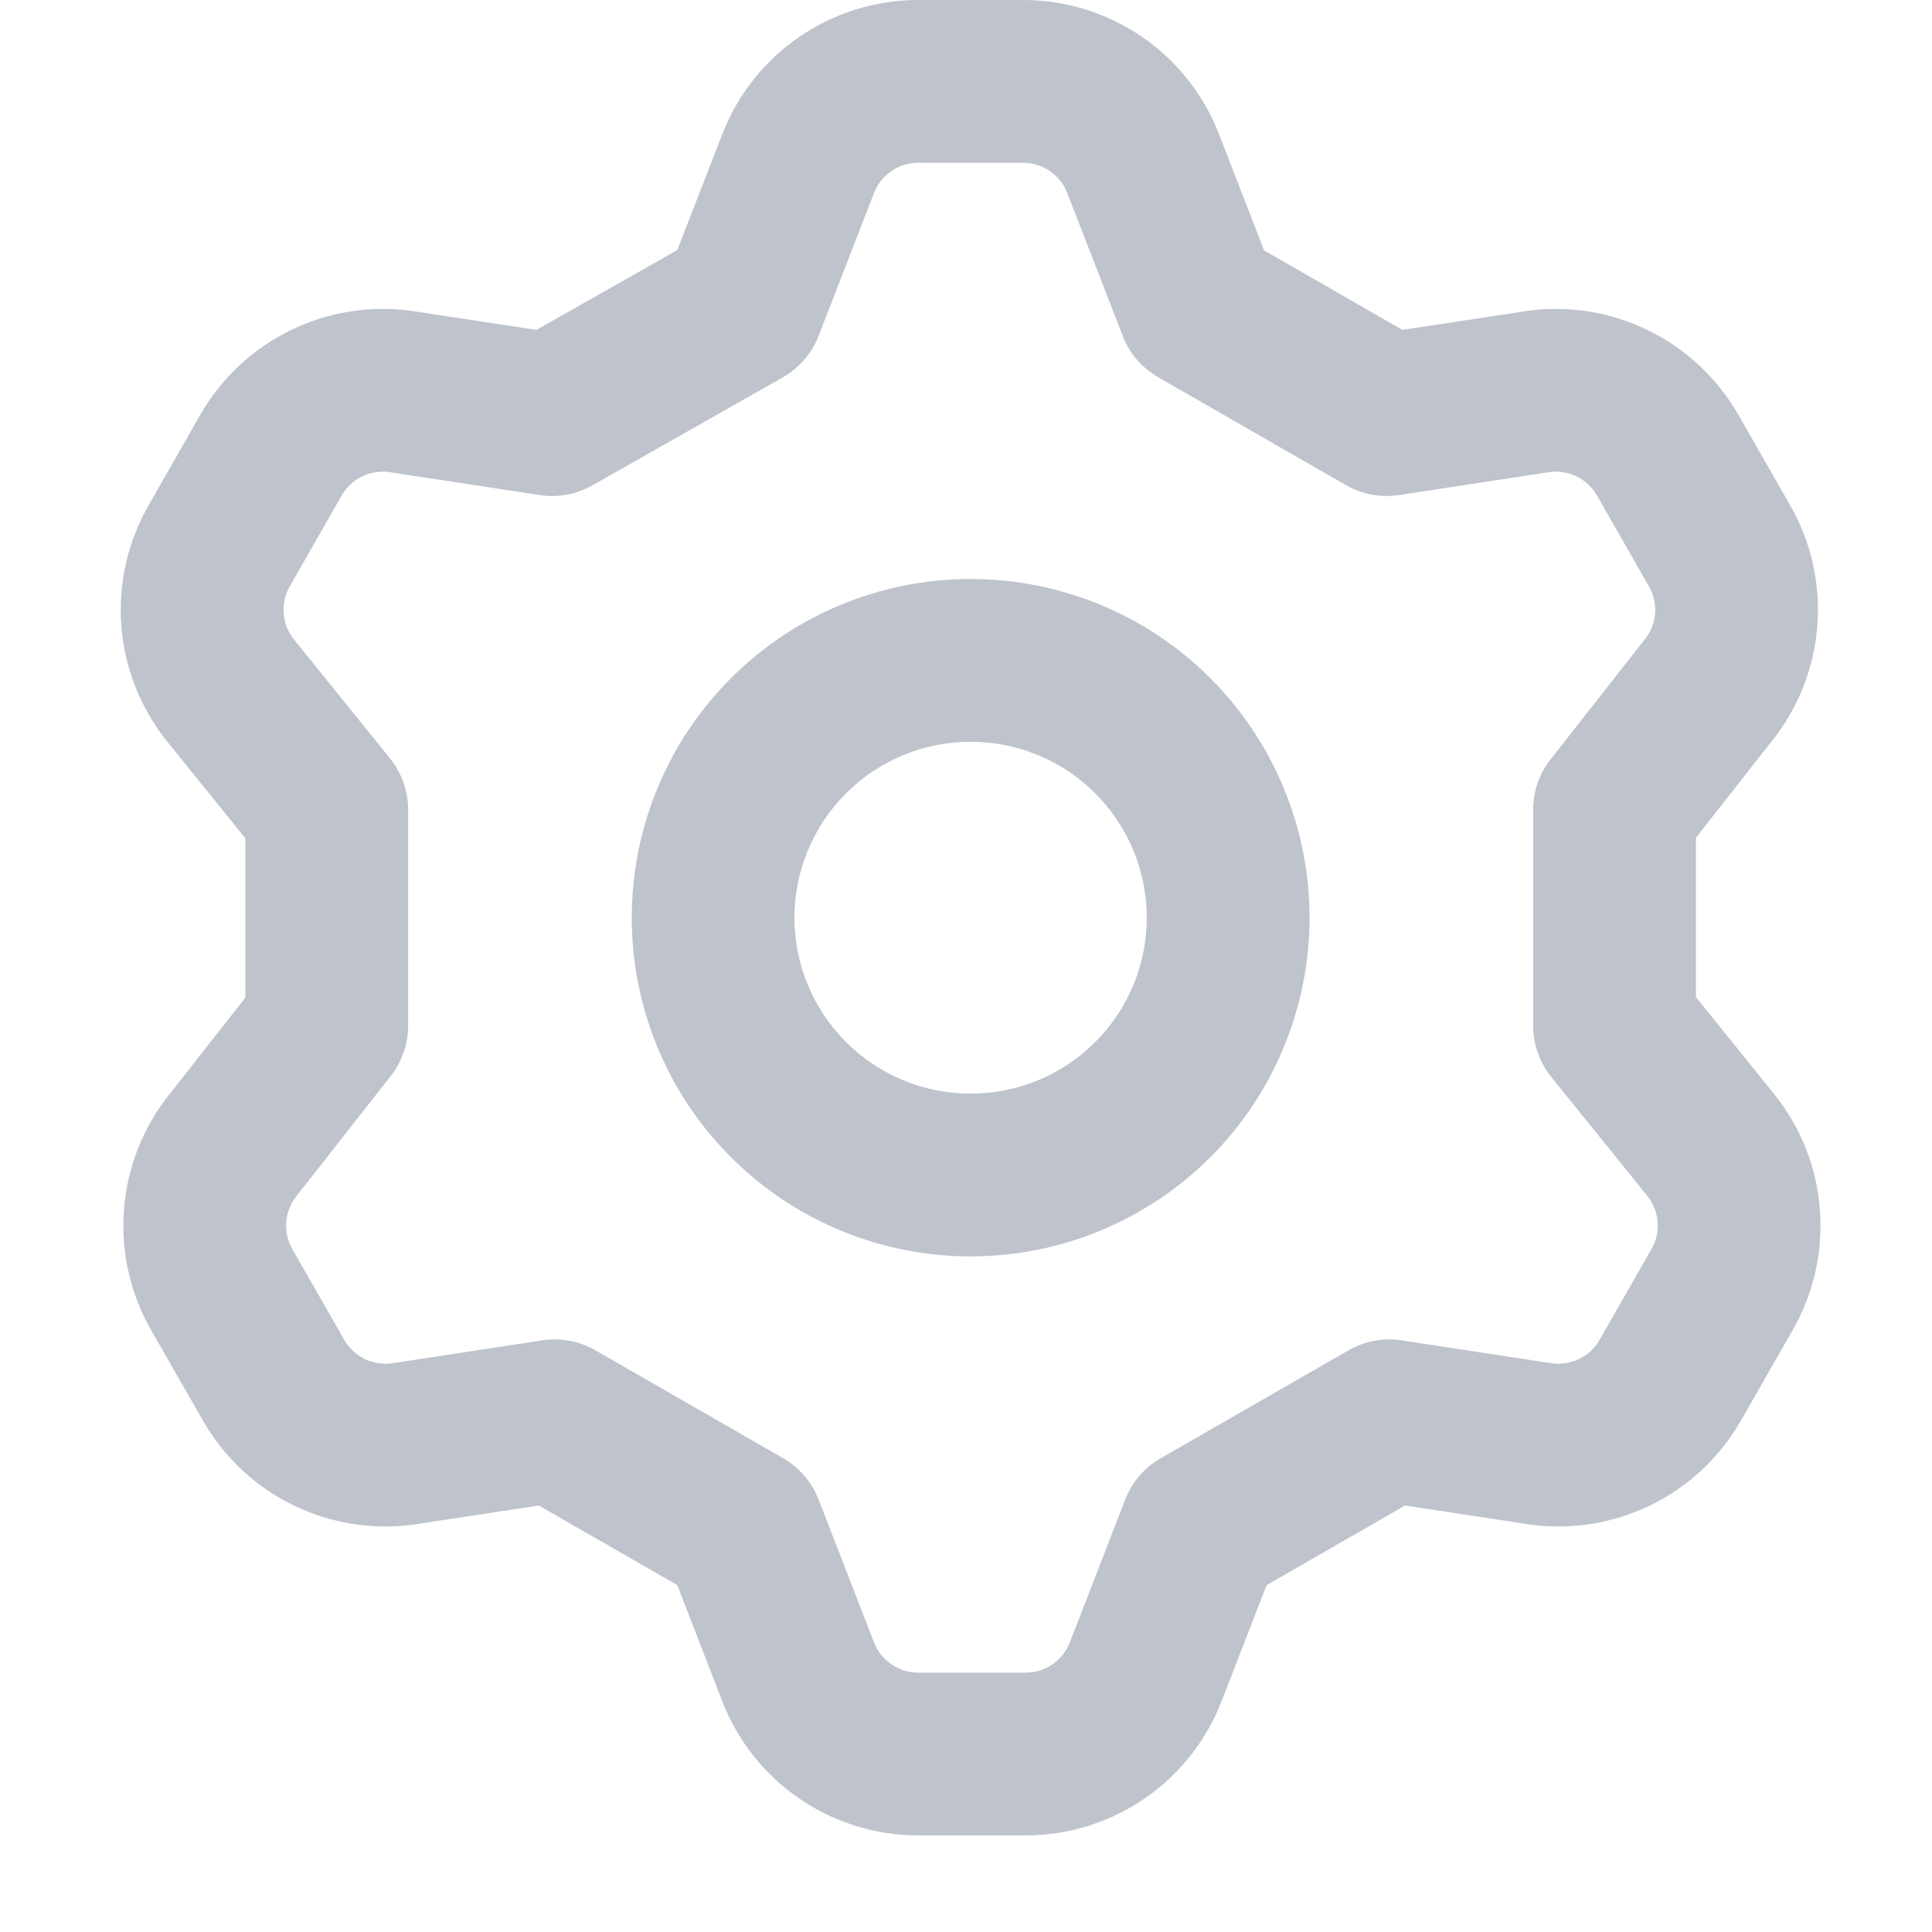 <svg width="16" height="16" viewBox="0 0 16 16" fill="none" xmlns="http://www.w3.org/2000/svg">
    <path fill-rule="evenodd" clip-rule="evenodd" d="M7.599 7.49785e-06L7.601 0H8.478C8.828 0.001 9.17 0.108 9.459 0.306C9.748 0.505 9.97 0.786 10.096 1.113L10.468 2.073L11.614 2.732L12.64 2.576L12.651 2.574C12.993 2.528 13.341 2.584 13.65 2.736C13.96 2.887 14.218 3.128 14.391 3.426L14.393 3.429L14.818 4.172C14.995 4.475 15.076 4.823 15.051 5.173C15.026 5.523 14.896 5.857 14.678 6.132C14.677 6.133 14.677 6.133 14.676 6.134L14.045 6.938V8.257L14.697 9.066C14.917 9.341 15.048 9.676 15.072 10.027C15.097 10.377 15.016 10.725 14.839 11.028L14.414 11.771L14.412 11.774C14.239 12.072 13.982 12.313 13.672 12.464C13.362 12.616 13.014 12.672 12.672 12.626L12.661 12.624L11.636 12.468L10.49 13.127L10.117 14.087C10.117 14.087 10.117 14.087 10.117 14.087C9.991 14.414 9.769 14.695 9.48 14.894C9.191 15.092 8.849 15.199 8.499 15.2H8.497H7.601H7.599C7.249 15.199 6.907 15.092 6.618 14.894C6.329 14.695 6.107 14.414 5.981 14.088C5.981 14.087 5.981 14.088 5.981 14.088L5.609 13.127L4.462 12.468L3.437 12.624L3.426 12.626C3.084 12.672 2.736 12.616 2.426 12.464C2.116 12.313 1.859 12.072 1.686 11.774L1.684 11.771L1.259 11.028C1.082 10.725 1.001 10.377 1.026 10.027C1.05 9.677 1.181 9.343 1.399 9.068L2.032 8.262V6.943L1.379 6.134C1.16 5.859 1.029 5.524 1.004 5.173C0.98 4.823 1.061 4.475 1.238 4.172L1.664 3.426C1.837 3.128 2.095 2.887 2.405 2.736C2.715 2.584 3.063 2.528 3.405 2.574L3.416 2.576L4.443 2.732L5.609 2.071L5.981 1.113C5.981 1.113 5.981 1.113 5.981 1.113C6.107 0.786 6.329 0.505 6.618 0.306C6.907 0.108 7.249 0.001 7.599 7.49785e-06ZM7.602 1.348C7.524 1.348 7.447 1.372 7.382 1.417C7.316 1.462 7.266 1.525 7.238 1.599L6.779 2.782C6.723 2.927 6.618 3.048 6.483 3.125L4.905 4.02C4.773 4.094 4.62 4.123 4.471 4.1L3.219 3.909C3.143 3.9 3.066 3.913 2.998 3.946C2.928 3.98 2.87 4.034 2.831 4.101L2.402 4.852C2.362 4.92 2.343 4.999 2.349 5.078C2.354 5.156 2.383 5.231 2.432 5.293L3.231 6.282C3.327 6.402 3.38 6.551 3.38 6.705V8.495C3.38 8.646 3.329 8.793 3.236 8.911L2.455 9.906C2.405 9.968 2.376 10.044 2.37 10.123C2.365 10.201 2.383 10.28 2.423 10.348L2.427 10.355L2.852 11.098C2.852 11.099 2.853 11.099 2.853 11.099C2.892 11.166 2.949 11.22 3.019 11.254C3.088 11.287 3.165 11.3 3.241 11.291L4.492 11.1C4.643 11.077 4.797 11.106 4.93 11.182L6.487 12.077C6.62 12.154 6.723 12.274 6.779 12.418L7.238 13.601C7.266 13.675 7.316 13.738 7.382 13.783C7.447 13.828 7.524 13.852 7.602 13.852H8.496C8.575 13.852 8.652 13.828 8.717 13.783C8.782 13.738 8.832 13.675 8.86 13.601L9.319 12.418C9.375 12.274 9.478 12.154 9.612 12.077L11.169 11.182C11.301 11.106 11.455 11.077 11.606 11.1L12.857 11.291C12.933 11.3 13.011 11.287 13.079 11.254C13.149 11.22 13.207 11.166 13.245 11.099C13.246 11.099 13.246 11.099 13.246 11.098L13.675 10.348C13.715 10.28 13.734 10.201 13.728 10.123C13.723 10.044 13.693 9.969 13.645 9.907L12.846 8.918C12.75 8.798 12.697 8.649 12.697 8.495V6.705C12.697 6.554 12.748 6.407 12.841 6.289L13.622 5.294C13.672 5.232 13.701 5.156 13.707 5.078C13.712 4.999 13.694 4.92 13.654 4.852L13.649 4.844L13.225 4.102C13.225 4.101 13.224 4.101 13.224 4.101C13.185 4.034 13.127 3.98 13.058 3.946C12.989 3.913 12.912 3.9 12.836 3.909L11.585 4.1C11.434 4.123 11.28 4.094 11.147 4.018L9.59 3.123C9.457 3.046 9.353 2.926 9.298 2.782L8.839 1.599C8.81 1.525 8.76 1.462 8.695 1.417C8.63 1.372 8.553 1.348 8.474 1.348H7.602ZM6.054 5.616C6.58 5.09 7.294 4.795 8.038 4.795C8.783 4.795 9.496 5.09 10.023 5.616C10.549 6.142 10.845 6.856 10.845 7.6C10.845 8.344 10.549 9.058 10.023 9.584C9.496 10.11 8.783 10.405 8.038 10.405C7.294 10.405 6.58 10.11 6.054 9.584C5.527 9.058 5.232 8.344 5.232 7.6C5.232 6.856 5.527 6.142 6.054 5.616ZM8.038 6.143C7.651 6.143 7.28 6.296 7.007 6.57C6.733 6.843 6.579 7.214 6.579 7.6C6.579 7.986 6.733 8.357 7.007 8.63C7.28 8.904 7.651 9.057 8.038 9.057C8.426 9.057 8.797 8.904 9.07 8.63C9.344 8.357 9.497 7.986 9.497 7.6C9.497 7.214 9.344 6.843 9.07 6.57C8.797 6.296 8.426 6.143 8.038 6.143Z" fill="#BEC3CC"/>
</svg>
